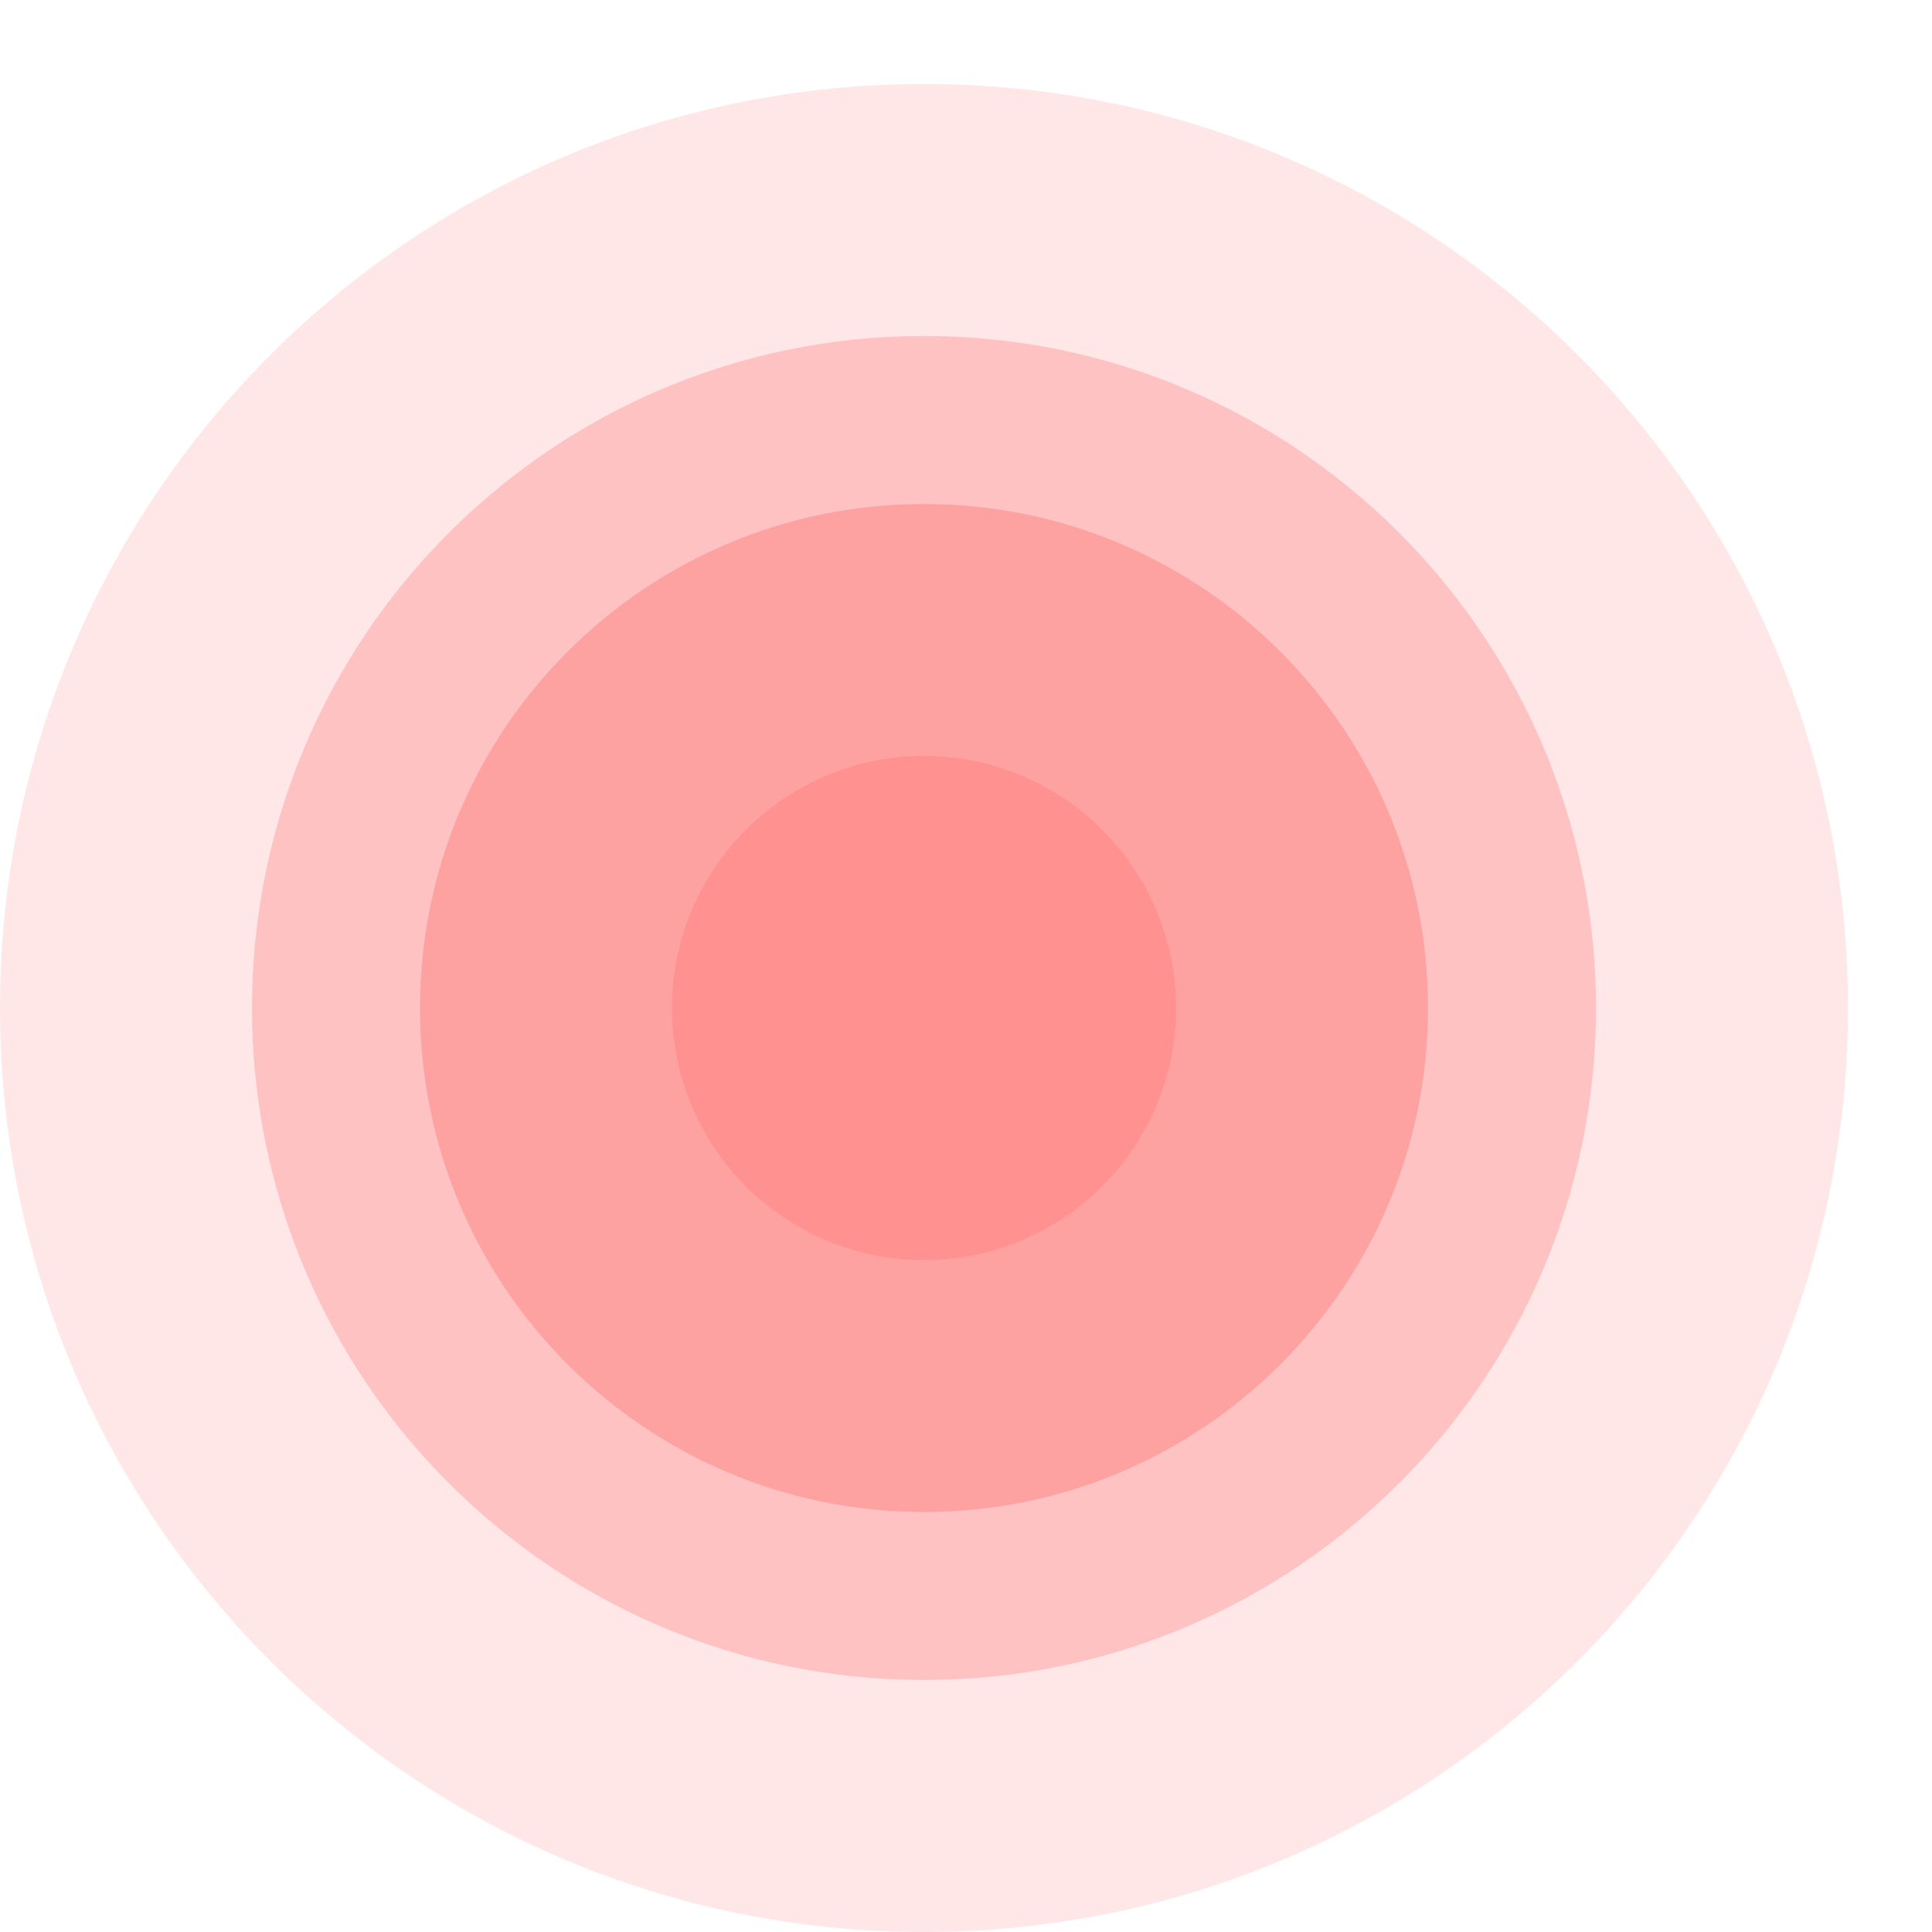 <svg width="23" height="23" xmlns="http://www.w3.org/2000/svg" xmlns:xlink="http://www.w3.org/1999/xlink" overflow="hidden"><defs><clipPath id="clip0"><path d="M161 126 184 126 184 149 161 149Z" fill-rule="evenodd" clip-rule="evenodd"/></clipPath></defs><g clip-path="url(#clip0)" transform="translate(-161 -126)"><path d="M161 138C161 131.925 165.925 127 172 127 178.075 127 183 131.925 183 138 183 144.075 178.075 149 172 149 165.925 149 161 144.075 161 138Z" fill="#FE8B8B" fill-rule="evenodd" fill-opacity="0.2"/><path d="M164 138C164 133.582 167.582 130 172 130 176.418 130 180 133.582 180 138 180 142.418 176.418 146 172 146 167.582 146 164 142.418 164 138Z" fill="#FE8B8B" fill-rule="evenodd" fill-opacity="0.4"/><path d="M166 138C166 134.686 168.686 132 172 132 175.314 132 178 134.686 178 138 178 141.314 175.314 144 172 144 168.686 144 166 141.314 166 138Z" fill="#FE8B8B" fill-rule="evenodd" fill-opacity="0.6"/><path d="M169 138C169 136.343 170.343 135 172 135 173.657 135 175 136.343 175 138 175 139.657 173.657 141 172 141 170.343 141 169 139.657 169 138Z" fill="#FE8B8B" fill-rule="evenodd" fill-opacity="0.702"/></g></svg>